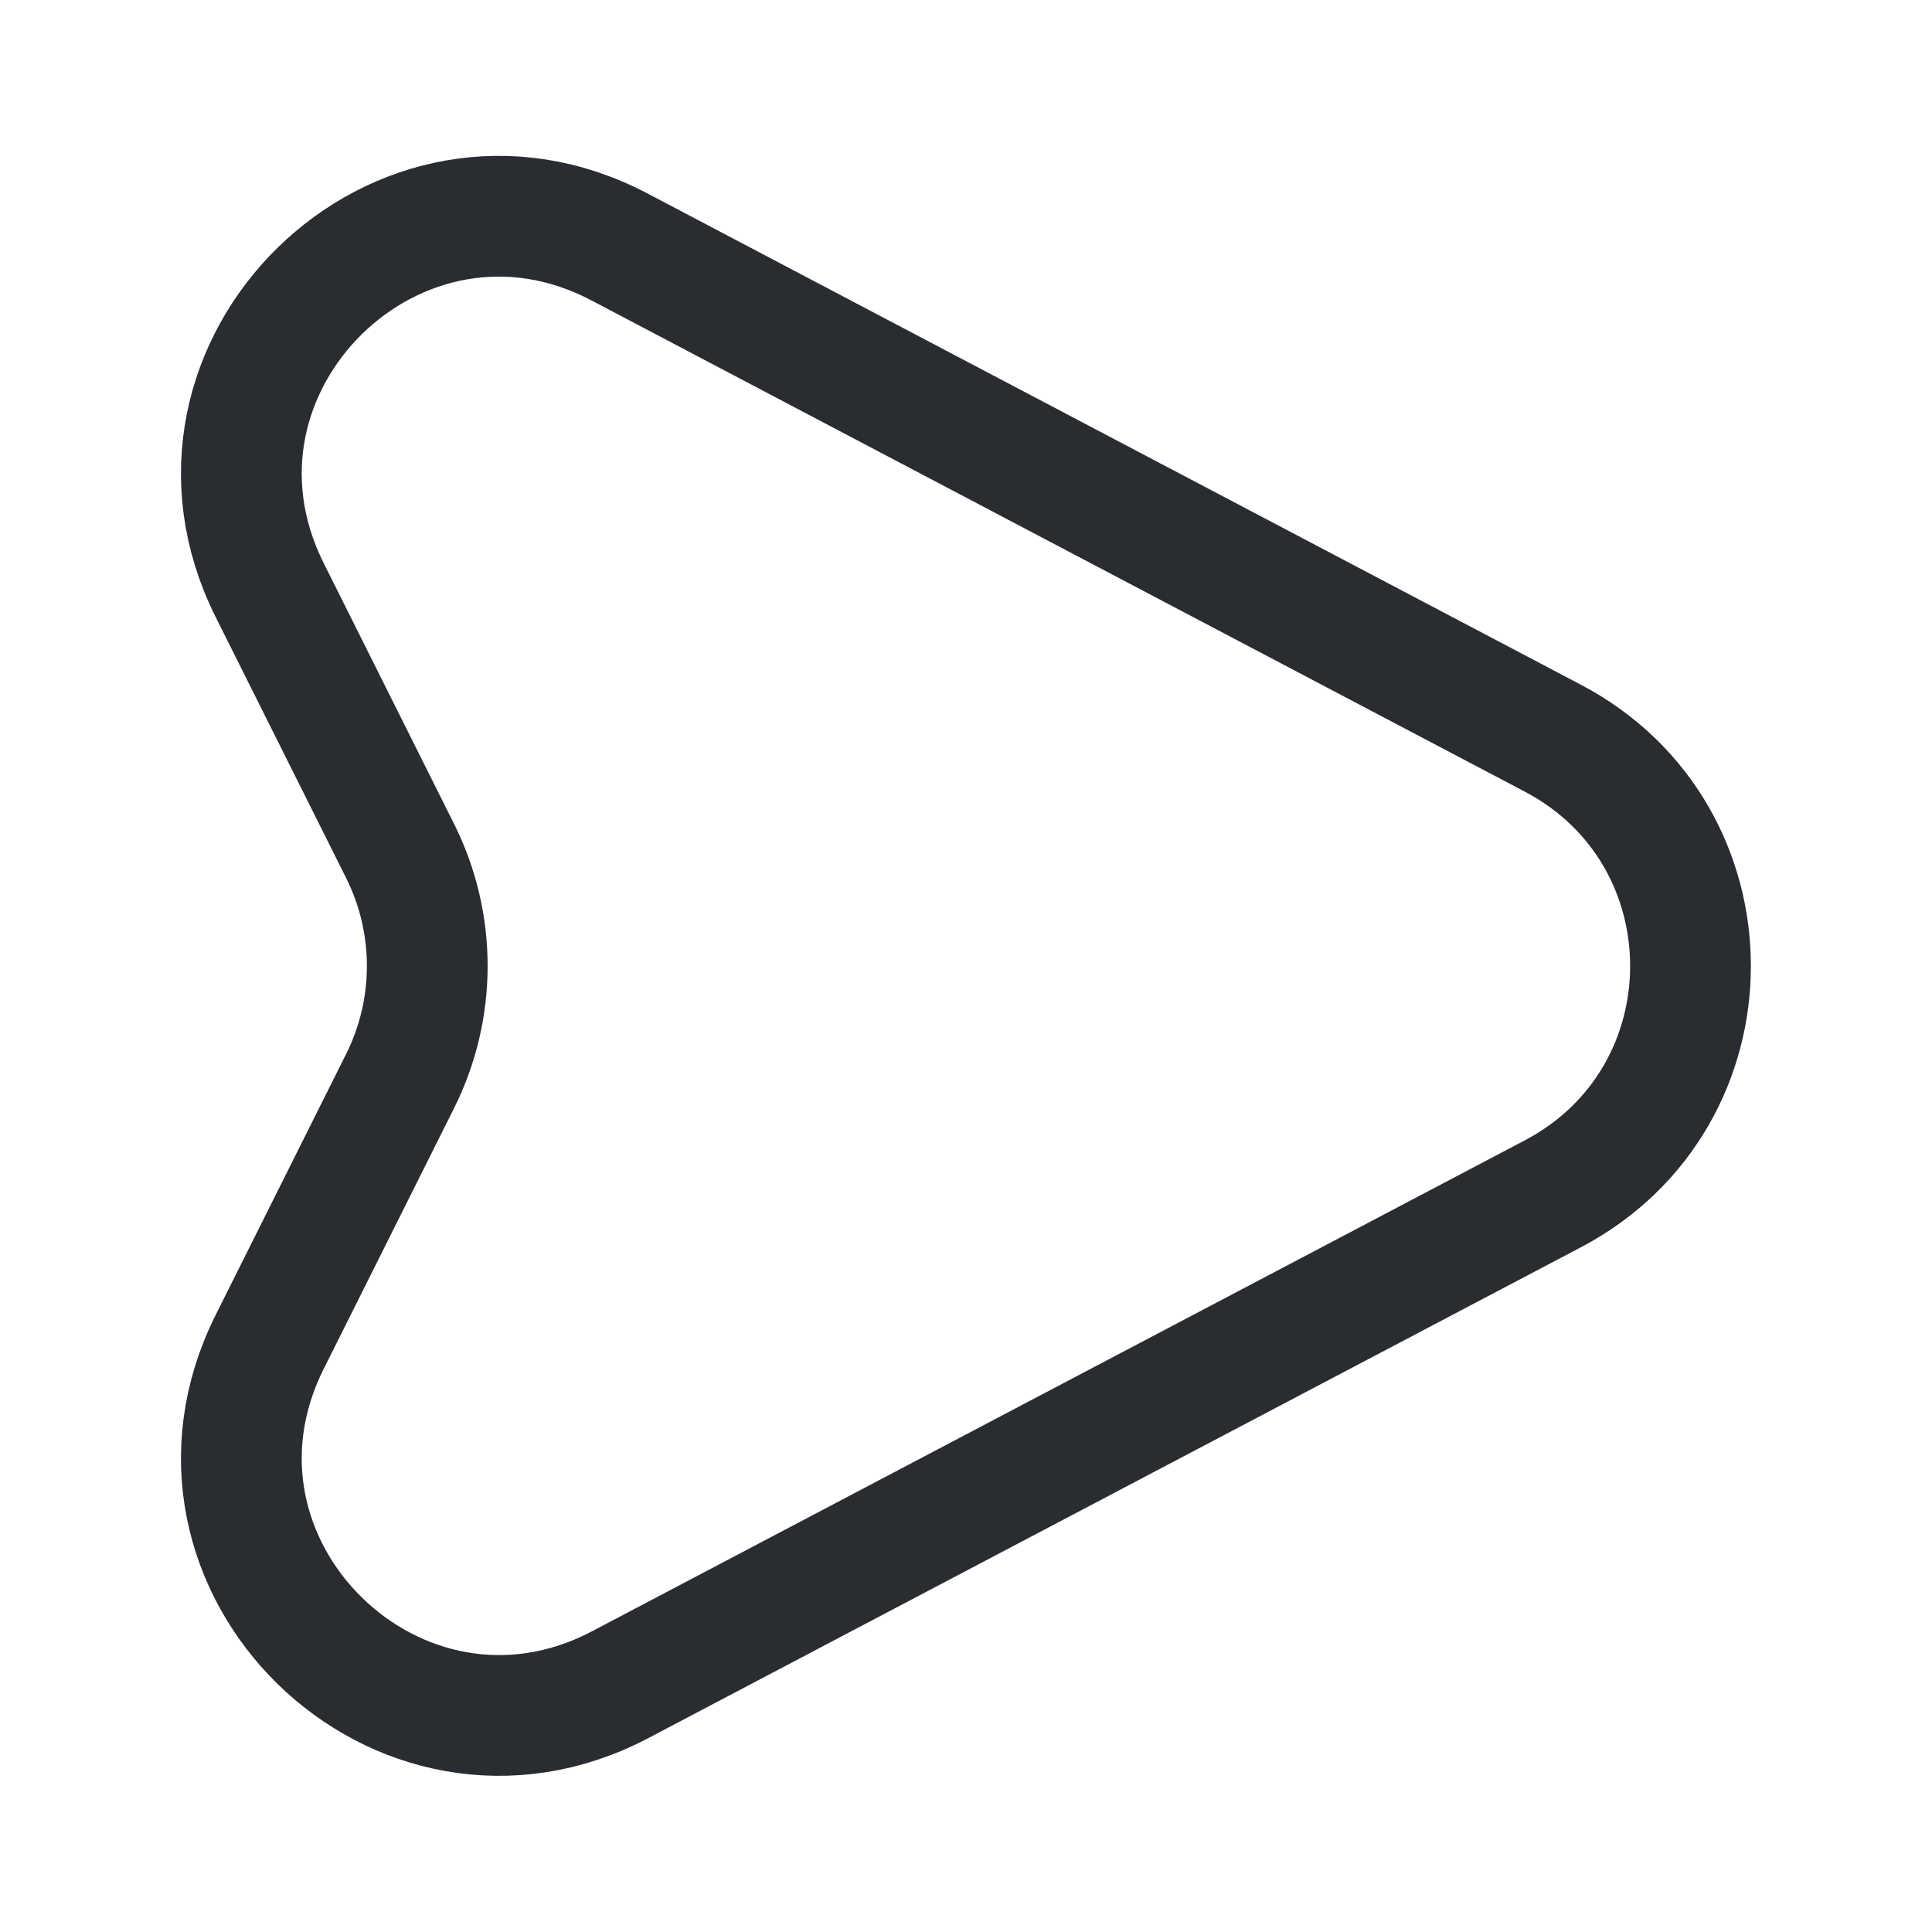 <svg viewBox="0 0 24 24" fill="none" xmlns="http://www.w3.org/2000/svg" height="1em" width="1em">
  <path d="M19.29 9.17L7.7 3.07C4.95 1.62 1.96 4.55 3.35 7.33L4.97 10.57C5.42 11.47 5.42 12.53 4.97 13.43L3.35 16.67C1.96 19.45 4.95 22.37 7.7 20.93L19.29 14.83C21.57 13.63 21.57 10.37 19.29 9.17Z" stroke="#292D32" stroke-width="1.5" stroke-linecap="round" stroke-linejoin="round"/>
</svg>
